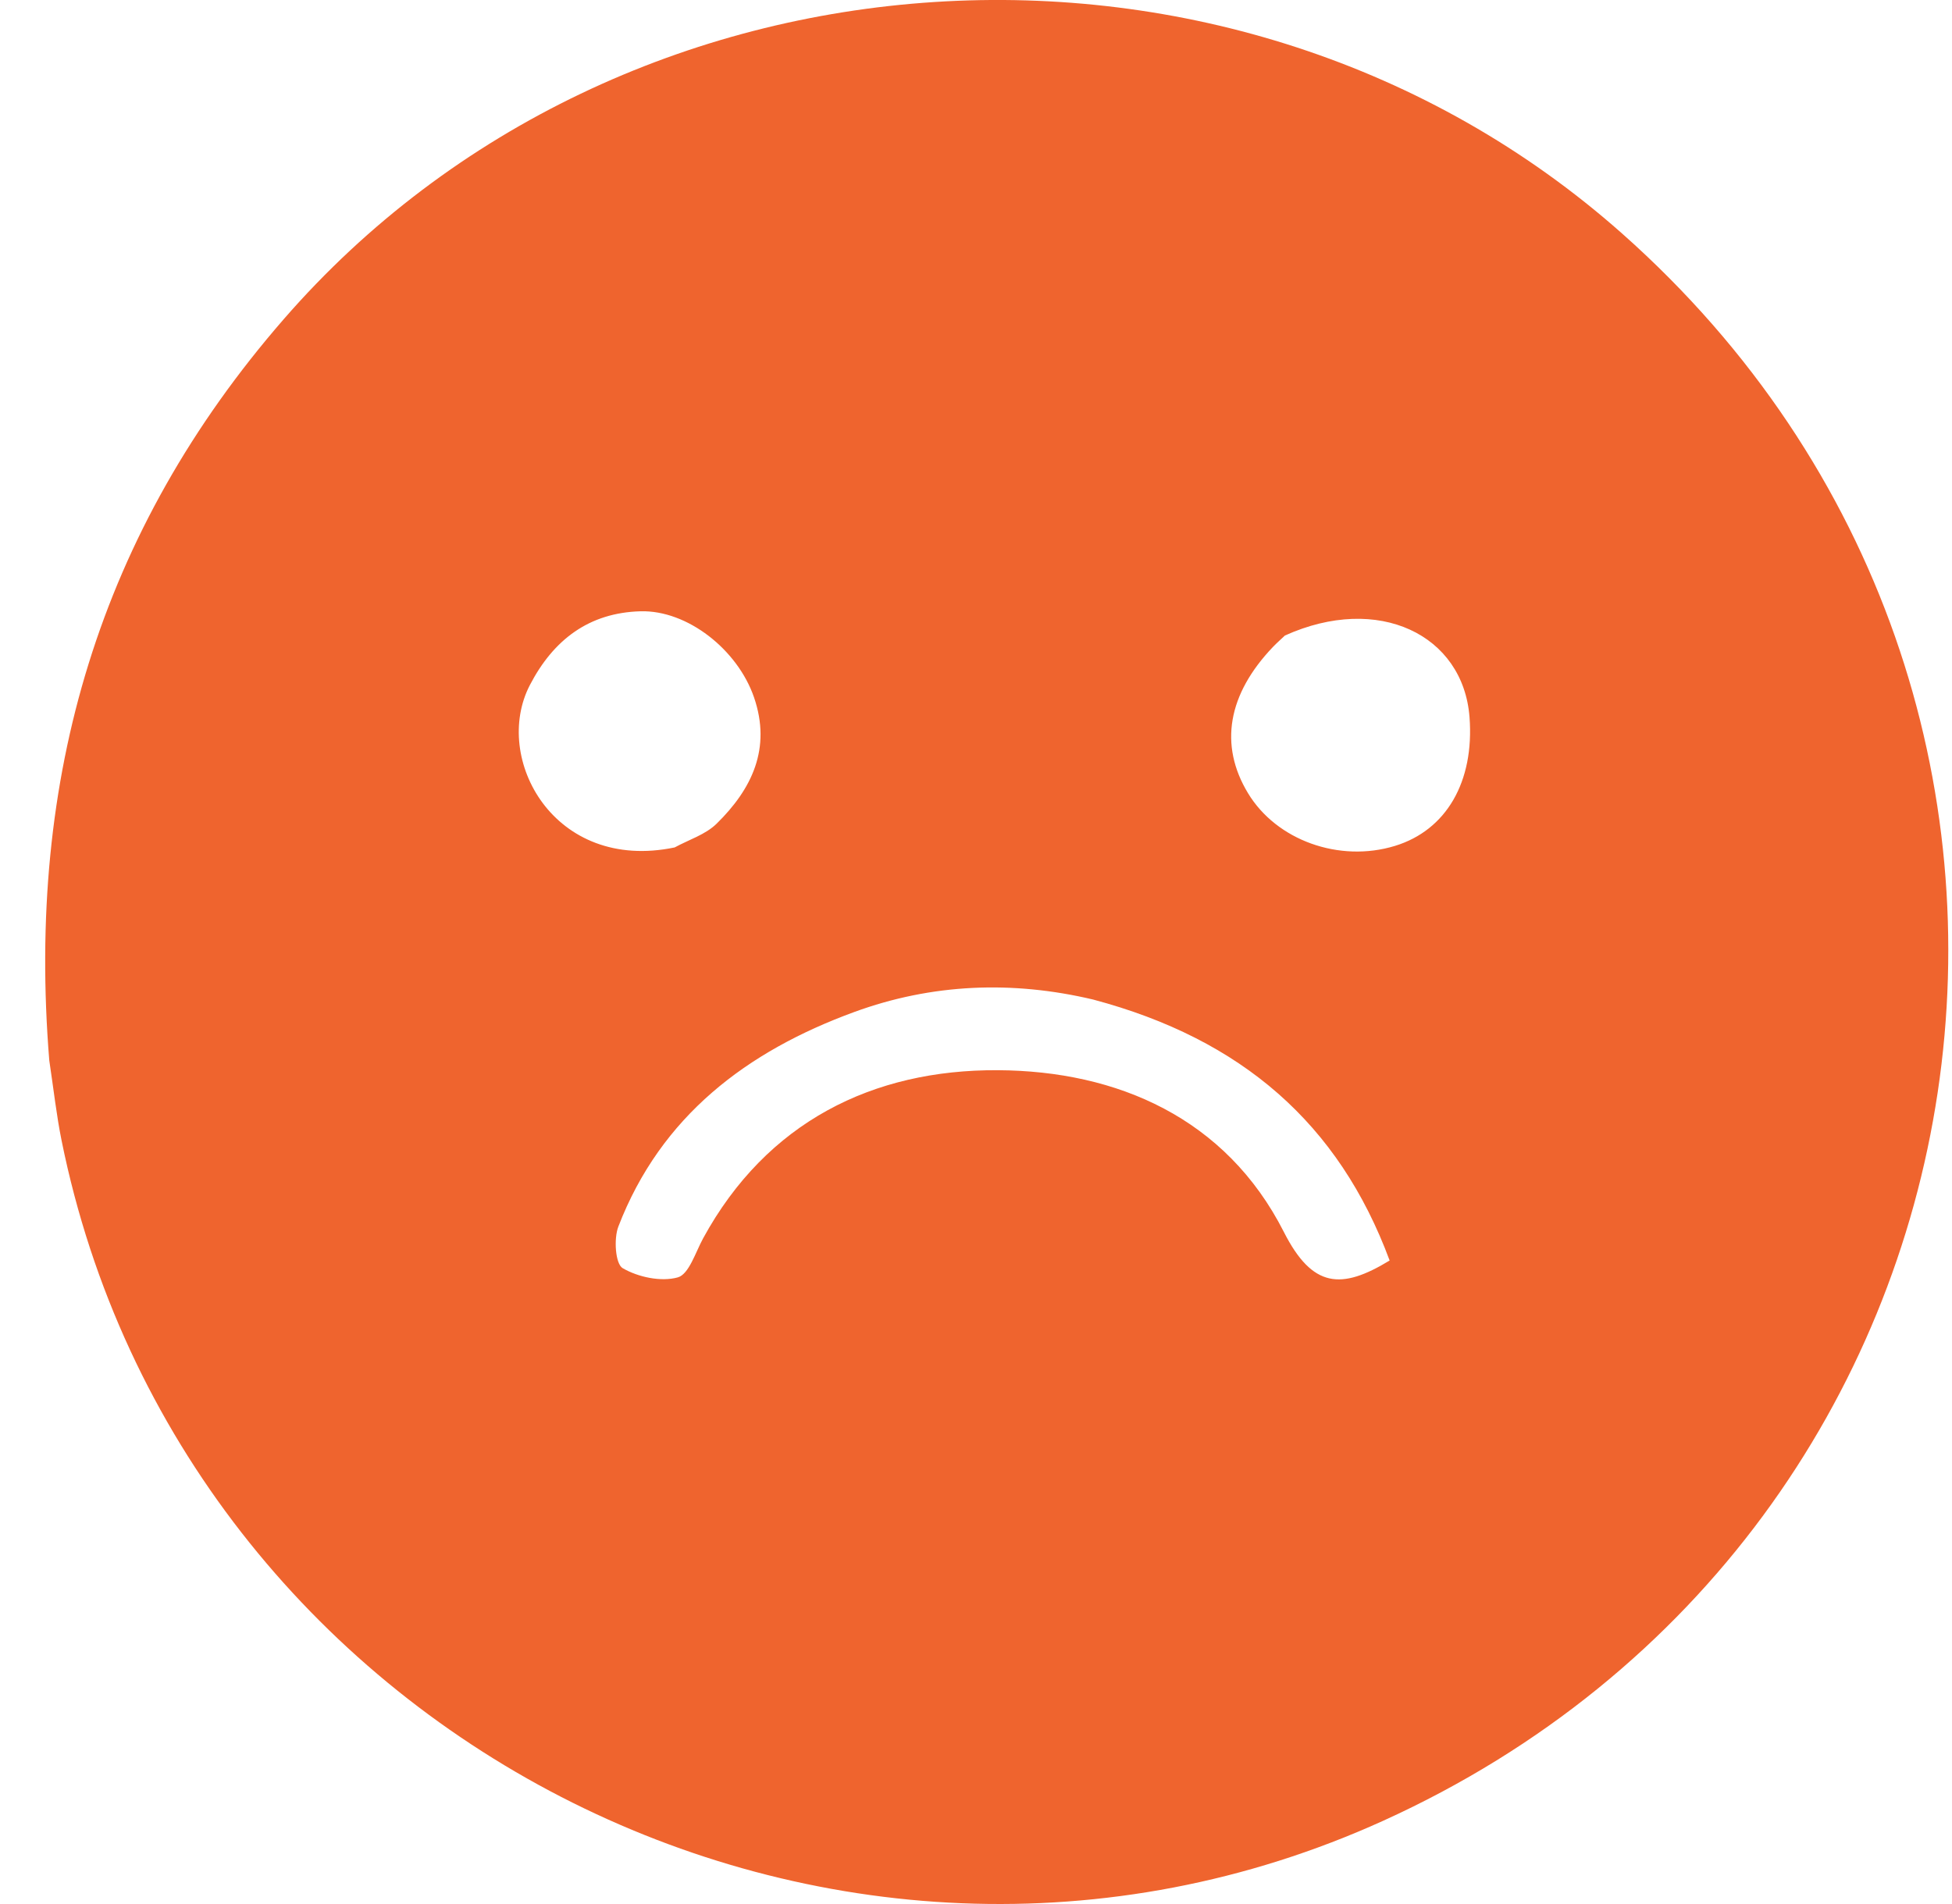 <svg width="41" height="40" viewBox="0 0 41 40" fill="none" xmlns="http://www.w3.org/2000/svg">
<path d="M1.035 22.277C0.554 16.343 2.082 11.166 5.959 6.706C13.053 -1.456 25.939 -2.3 34.065 4.901C45.062 14.646 42.428 32.18 29.055 38.25C17.507 43.492 3.813 36.442 1.292 23.953C1.187 23.434 1.129 22.905 1.035 22.277ZM22.962 20.999C21.263 20.596 19.574 20.663 17.941 21.261C15.69 22.085 13.882 23.446 12.988 25.768C12.889 26.025 12.925 26.553 13.079 26.642C13.404 26.831 13.883 26.933 14.235 26.836C14.471 26.771 14.608 26.309 14.769 26.014C16.106 23.566 18.338 22.469 20.954 22.483C23.468 22.495 25.751 23.488 26.966 25.881C27.567 27.065 28.175 27.098 29.188 26.481C28.122 23.607 26.083 21.83 22.962 20.999ZM14.171 17.803C14.468 17.641 14.819 17.533 15.051 17.305C15.794 16.577 16.206 15.721 15.837 14.649C15.494 13.652 14.442 12.815 13.453 12.842C12.376 12.872 11.626 13.434 11.128 14.395C10.335 15.928 11.634 18.332 14.171 17.803ZM26.989 13.351C26.907 13.429 26.821 13.504 26.742 13.586C25.786 14.585 25.602 15.653 26.213 16.663C26.811 17.654 28.131 18.128 29.299 17.771C30.379 17.441 30.969 16.423 30.866 15.066C30.733 13.334 28.951 12.466 26.989 13.351Z" fill="#EF642E"/>
</svg>
